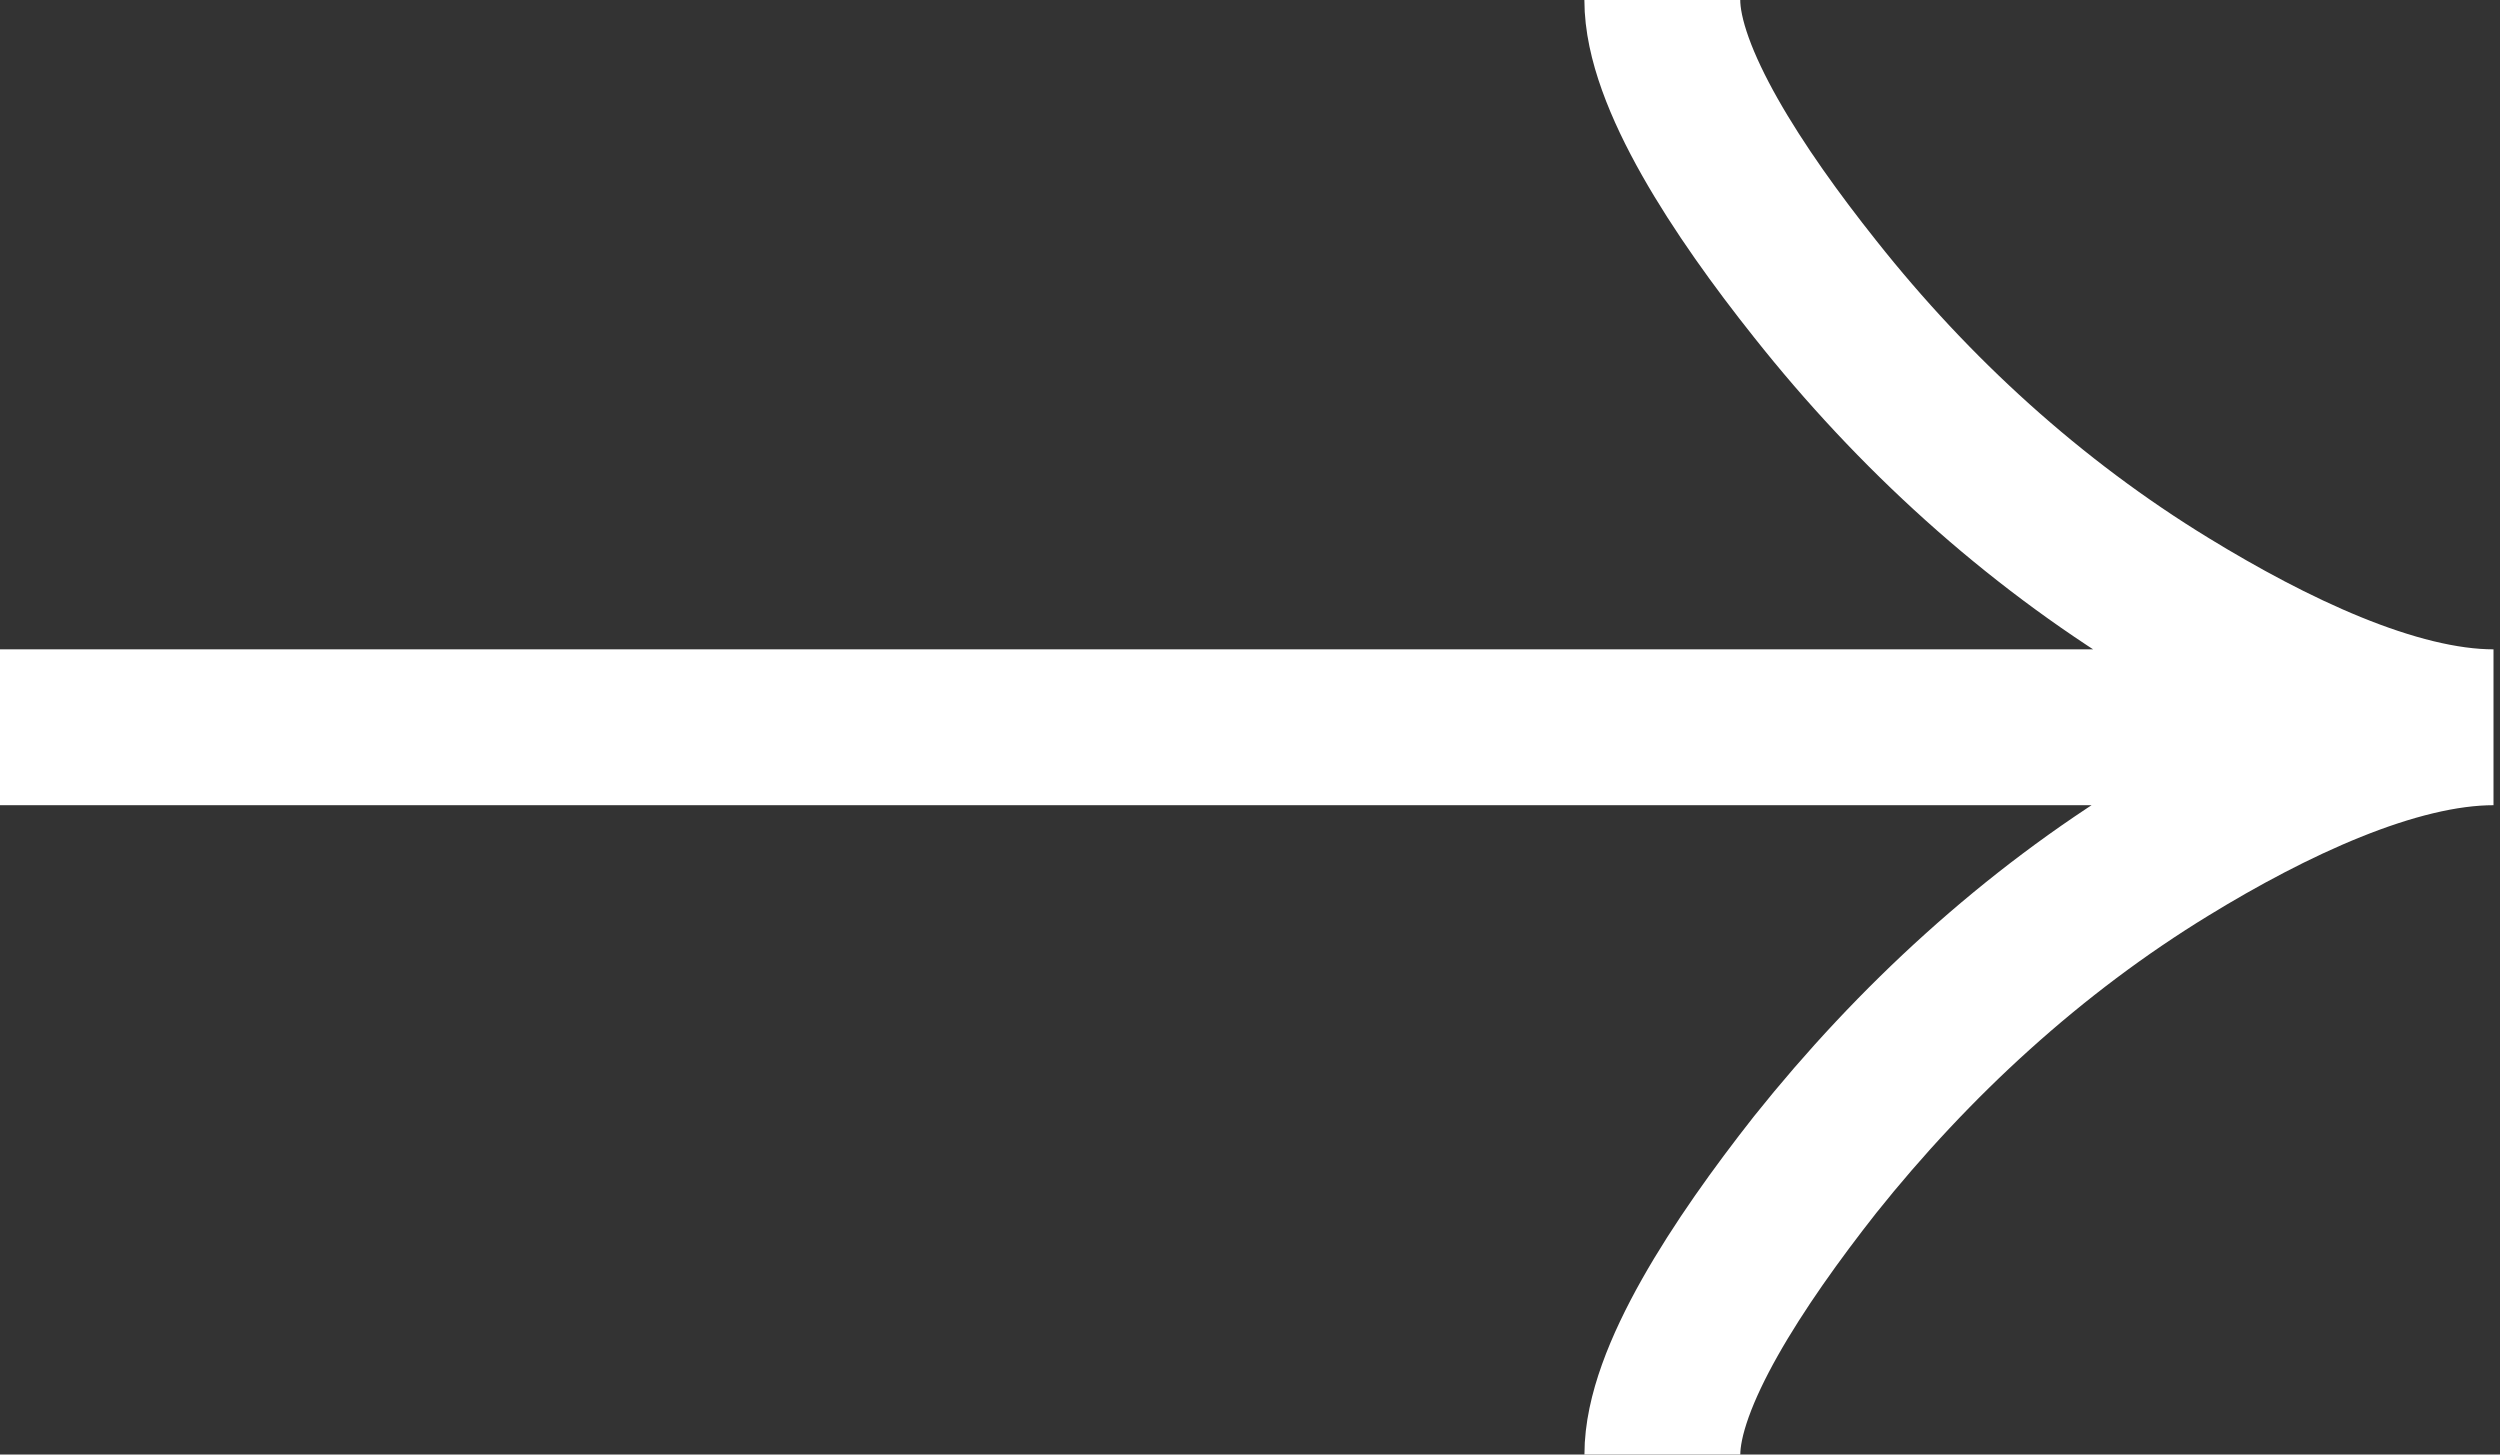 <svg xmlns="http://www.w3.org/2000/svg" viewBox="0 0 55 32"><rect x="0" y="0" width="55" height="32" fill="#333333" stroke="none"/><path fill="none" stroke="#fff" stroke-width="3.429" d="M36.571 0c0 1.691 1.669 4.229 3.36 6.354 2.171 2.743 4.777 5.12 7.771 6.949 2.24 1.371 4.96 2.697 7.154 2.697m.001 0c-2.194 0-4.914 1.303-7.154 2.674-2.994 1.829-5.6 4.229-7.771 6.949-1.691 2.149-3.36 4.686-3.36 6.377m18.285-16H0"/></svg>